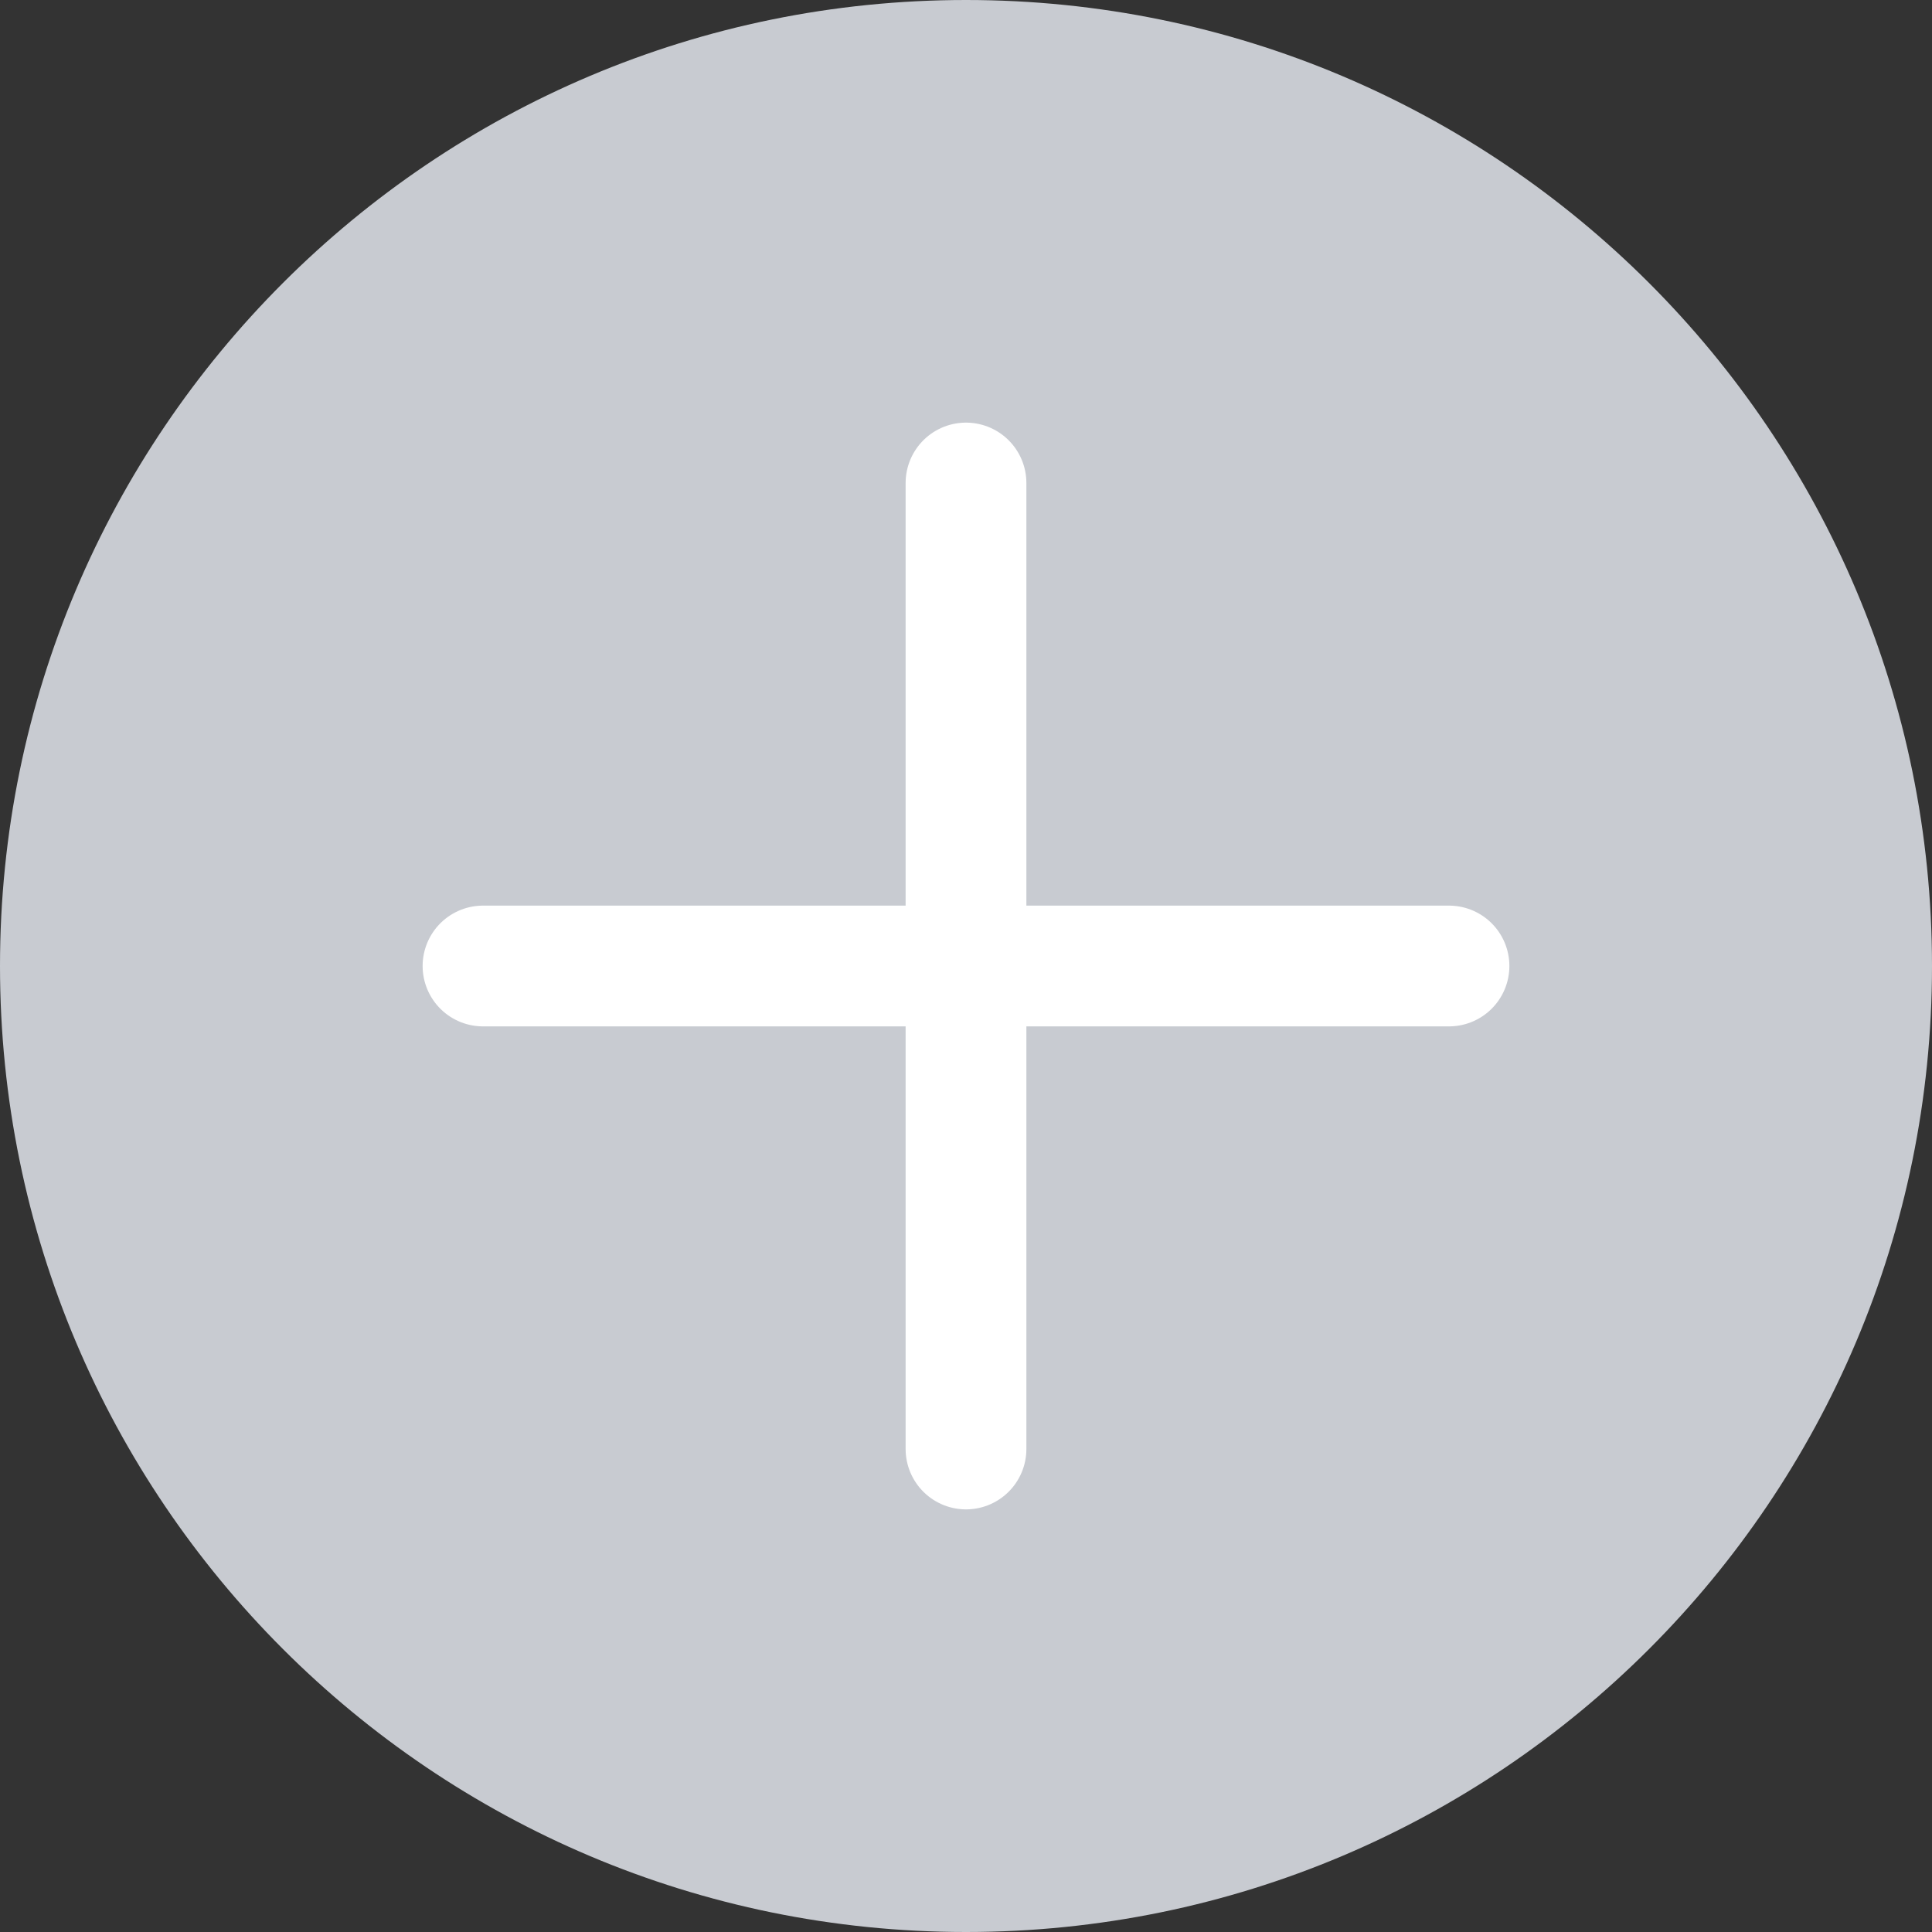<svg width="16" height="16" viewBox="0 0 16 16" fill="none" xmlns="http://www.w3.org/2000/svg">
<rect x="0" y="0" width="16" height="16" fill="#333333" stroke="none"/>
<g id="icon_16_plus">
<path id="Oval" d="M8 16C12.418 16 16 12.418 16 8C16 3.582 12.418 0 8 0C3.582 0 0 3.582 0 8C0 12.418 3.582 16 8 16Z" fill="#C8CBD1"/>
<path id="Line 109" d="M4 8H12" stroke="white" stroke-linecap="round"/>
<path id="Line 110" d="M8 12L8 4" stroke="white" stroke-linecap="round"/>
</g>
</svg>
